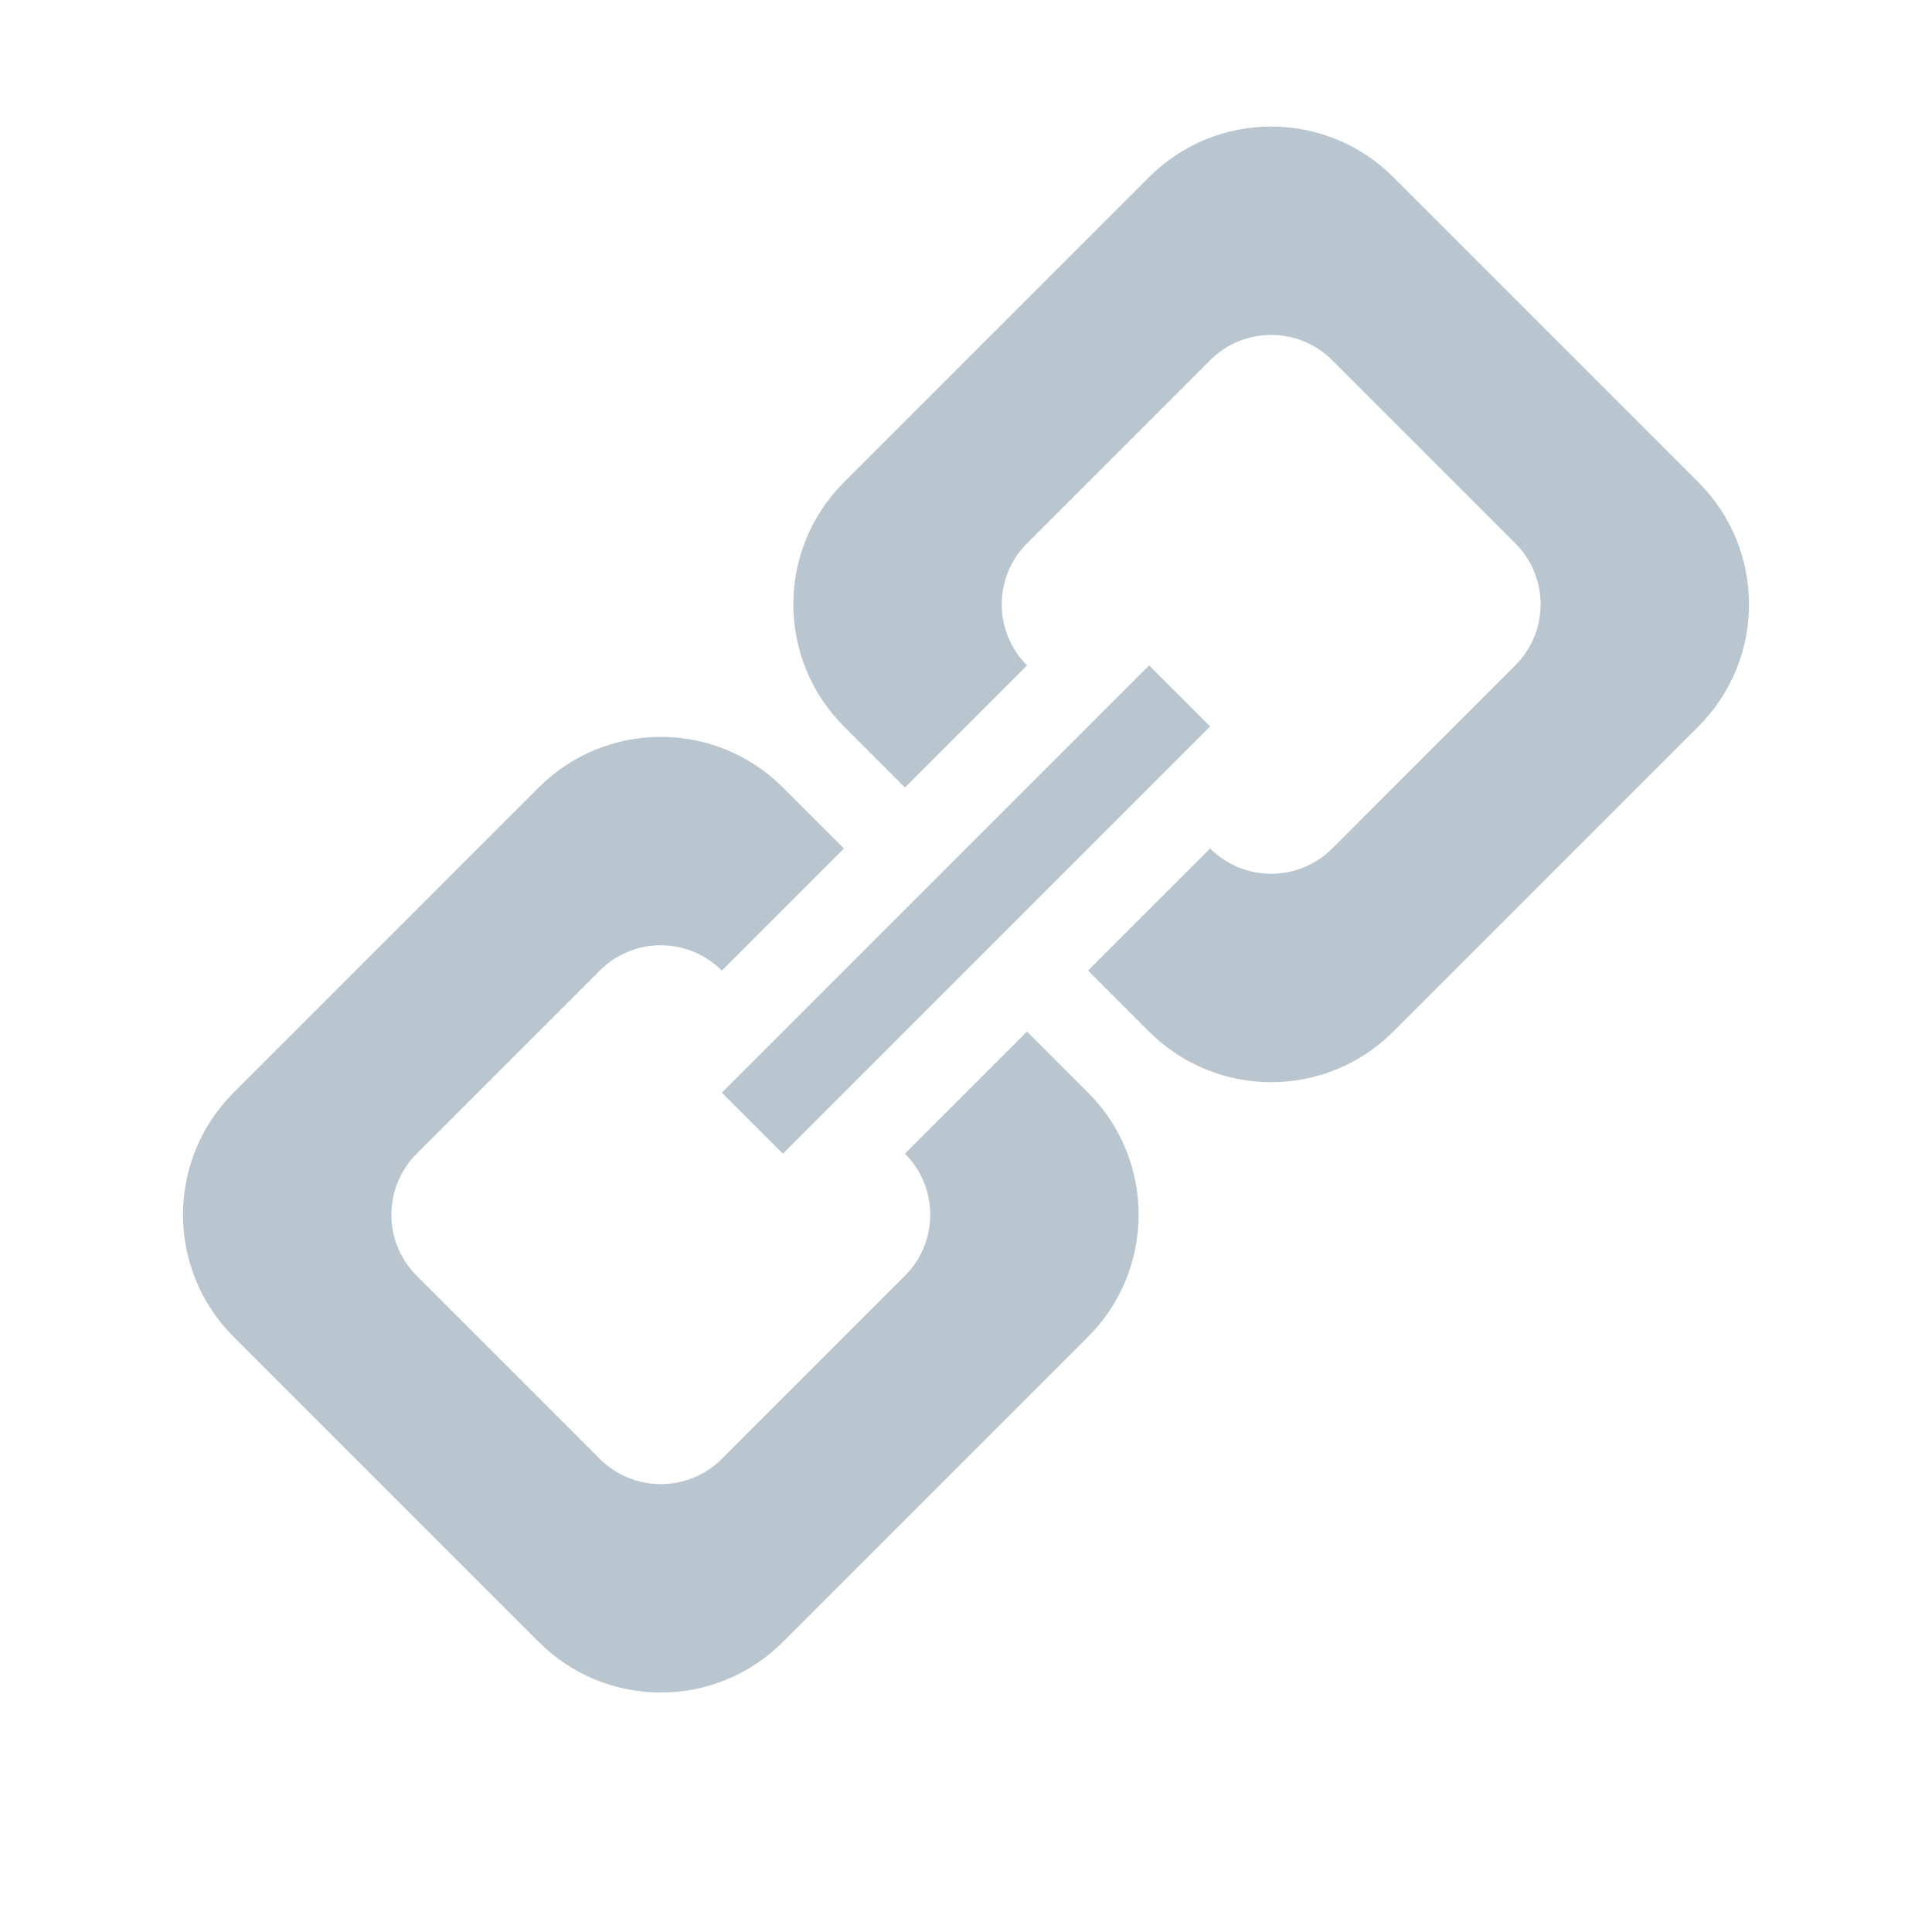 <?xml version="1.0" standalone="no"?><!DOCTYPE svg PUBLIC "-//W3C//DTD SVG 1.1//EN" "http://www.w3.org/Graphics/SVG/1.1/DTD/svg11.dtd"><svg t="1509603209351" class="icon" style="" viewBox="0 0 1024 1024" version="1.1" xmlns="http://www.w3.org/2000/svg" p-id="14271" xmlns:xlink="http://www.w3.org/1999/xlink" width="200" height="200"><defs><style type="text/css"></style></defs><path d="M342.677 595.002M900.201 385.021 738.452 546.775c-35.735 35.731-93.669 35.731-129.404 0l-32.35-32.354 64.7-64.695c17.87 17.861 46.834 17.861 64.704 0l97.049-97.054c17.865-17.865 17.865-46.834 0-64.7l-97.049-97.049c-17.87-17.87-46.834-17.87-64.704 0l-97.049 97.049c-17.865 17.865-17.865 46.834 0 64.7l-64.7 64.7-32.35-32.35c-35.735-35.731-35.735-93.669 0-129.399L609.048 93.873c35.735-35.735 93.669-35.735 129.404 0l161.749 161.749C935.936 291.352 935.936 349.29 900.201 385.021zM382.599 579.125l226.449-226.453 32.35 32.35L414.949 611.47 382.599 579.125zM382.599 514.42c-17.865-17.865-46.834-17.865-64.7 0l-97.054 97.049c-17.865 17.87-17.865 46.834 0 64.704l97.054 97.049c17.865 17.865 46.834 17.865 64.7 0l97.049-97.049c17.865-17.87 17.865-46.834 0-64.704l64.7-64.7 32.35 32.354c35.735 35.731 35.735 93.664 0 129.399L414.949 870.273c-35.731 35.731-93.669 35.731-129.399 0L123.796 708.524c-35.731-35.735-35.731-93.669 0-129.399l161.754-161.754c35.731-35.731 93.669-35.731 129.399 0l32.35 32.35L382.599 514.42z" p-id="14272" fill="#b9c5cf"></path></svg>